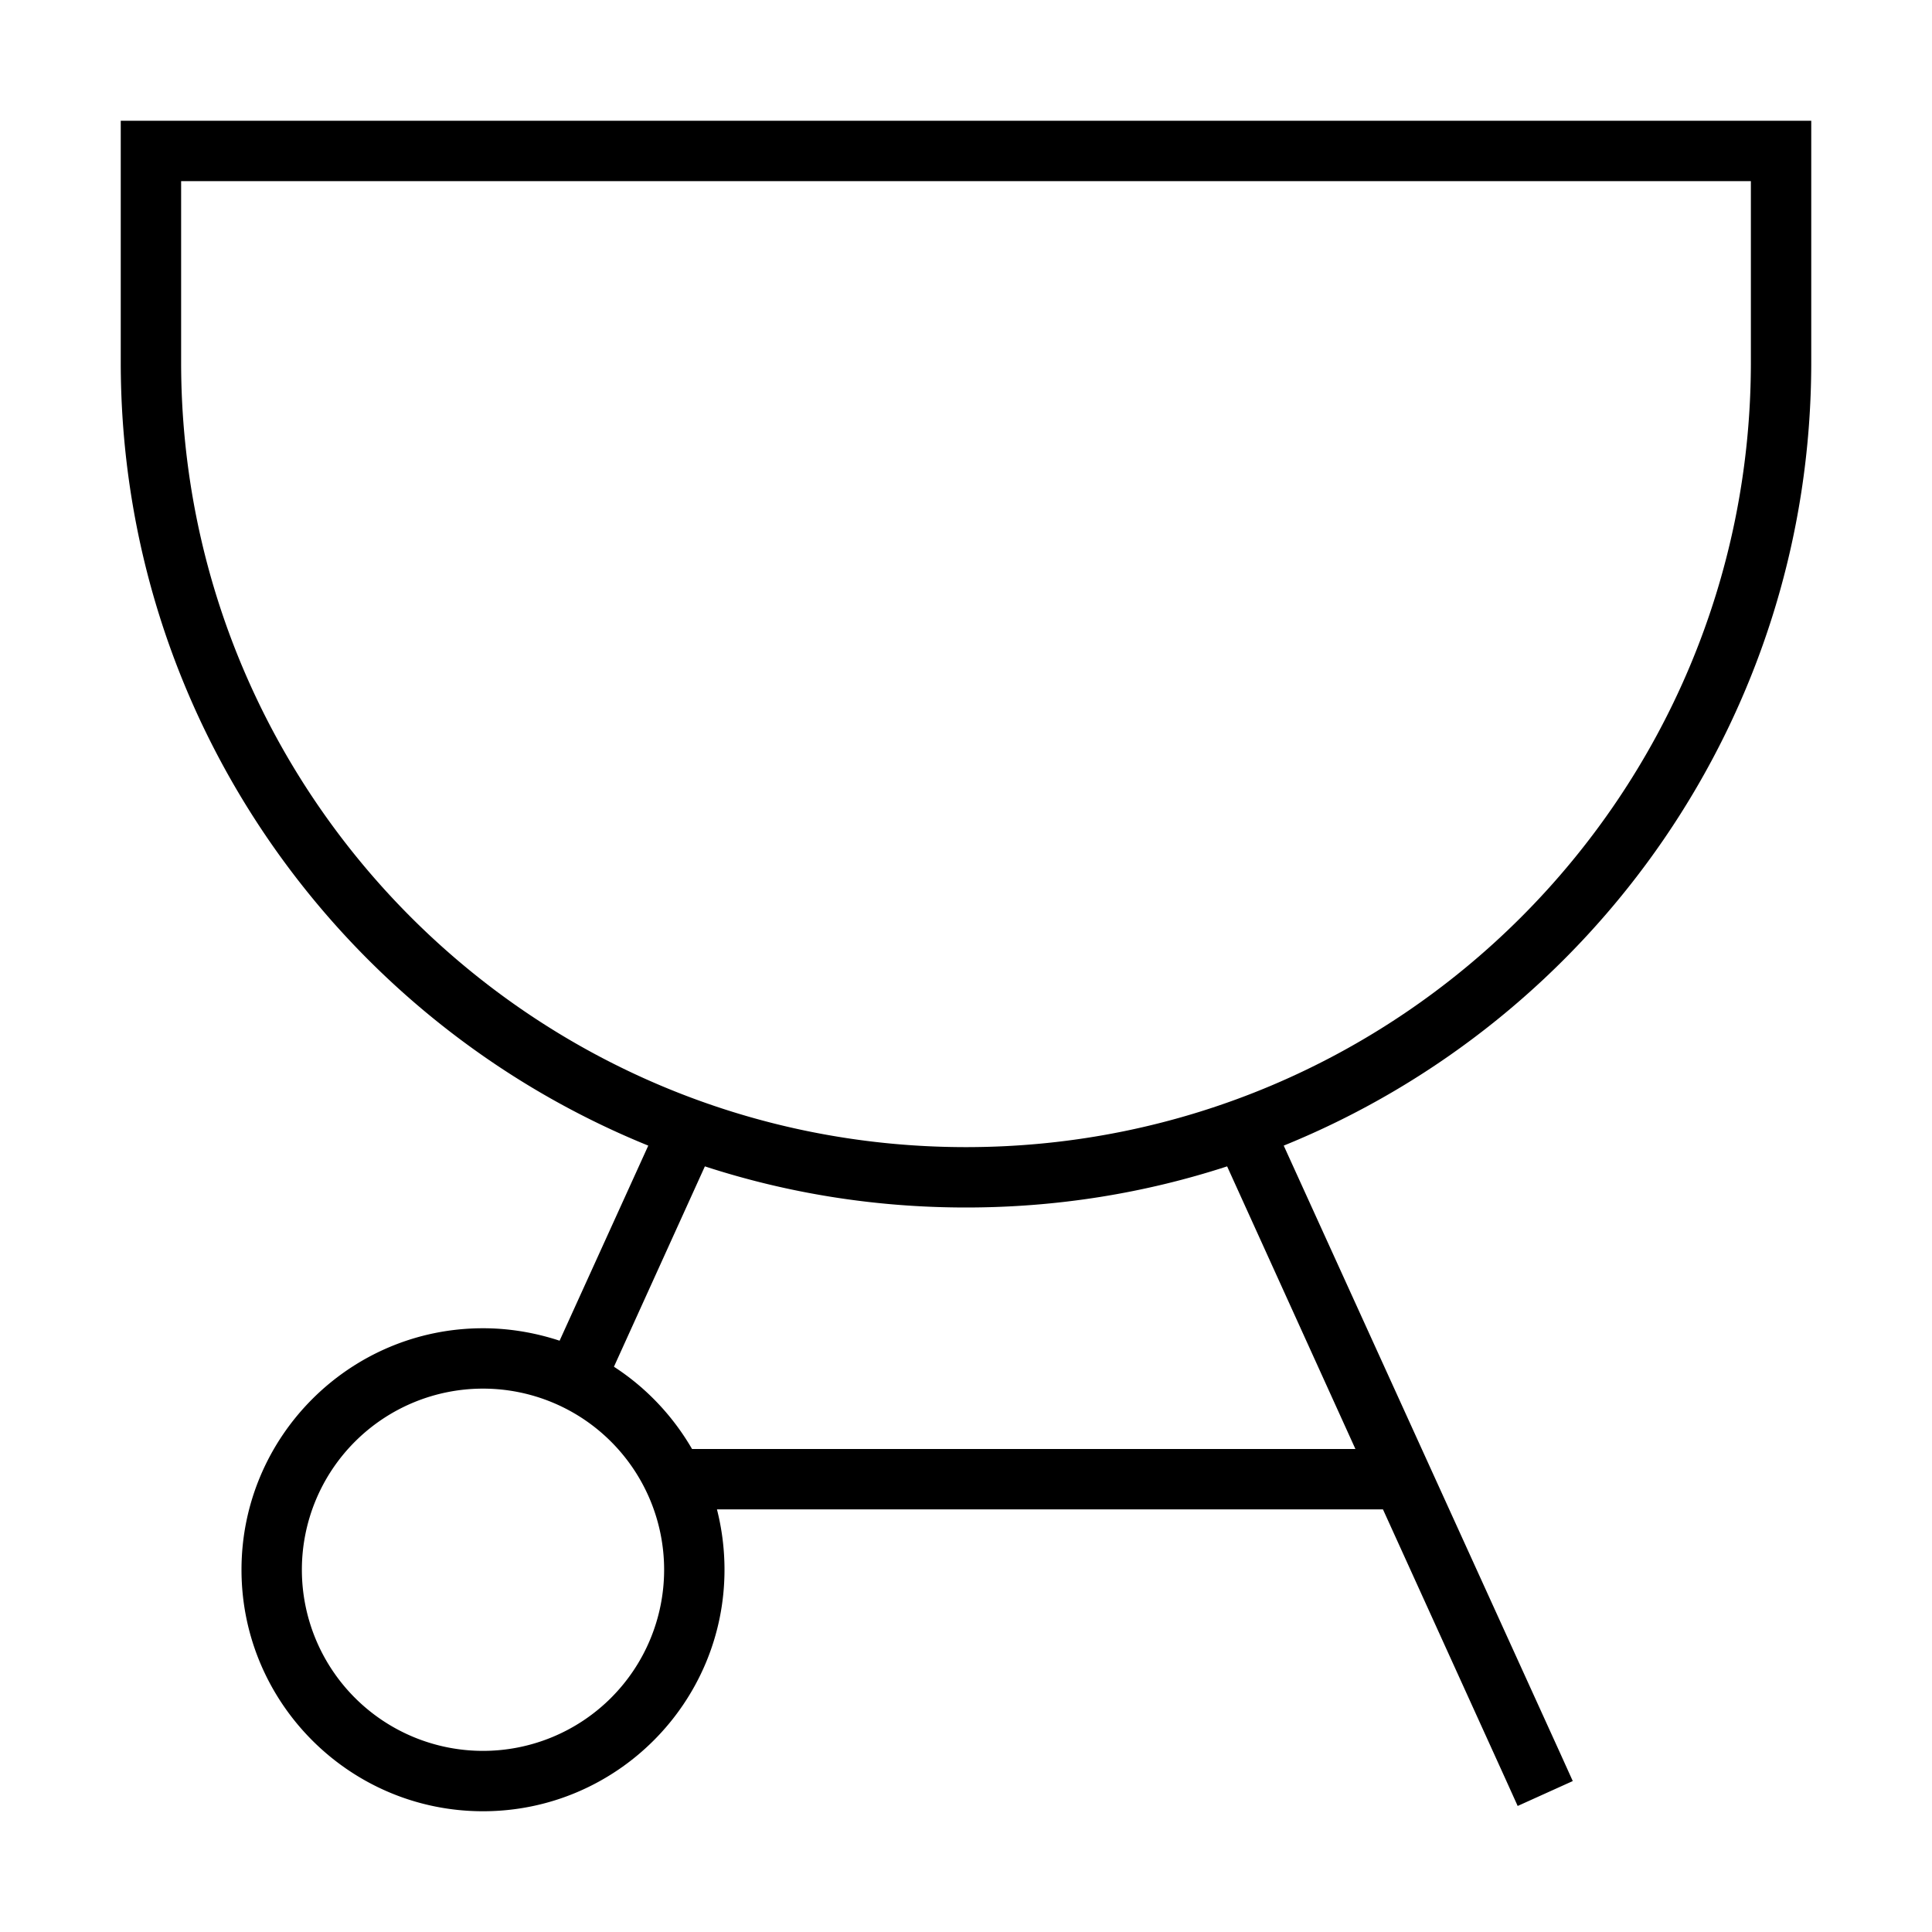 <svg xmlns="http://www.w3.org/2000/svg" width="24" height="24" viewBox="0 0 448 512"><path d="M432 48l0 48c0 114.9-93.1 208-208 208S16 210.9 16 96l0-48 416 0zM16 32L0 32 0 48 0 96c0 93.9 57.8 174.3 139.8 207.6l-23.5 51.7c-6.4-2.1-13.2-3.3-20.3-3.3c-35.3 0-64 28.7-64 64s28.7 64 64 64s64-28.7 64-64c0-5.5-.7-10.9-2-16l176.5 0 32.4 71.3 3.3 7.3 14.6-6.6-3.3-7.3L308.2 303.6C390.2 270.3 448 189.9 448 96l0-48 0-16-16 0L16 32zM327.2 384l-175.8 0c-5.1-8.8-12.2-16.3-20.7-21.8l24.1-53.1c21.8 7.1 45 10.9 69.2 10.9s47.4-3.8 69.2-10.9l34 74.9zM96 368a48 48 0 1 1 0 96 48 48 0 1 1 0-96z"/></svg>